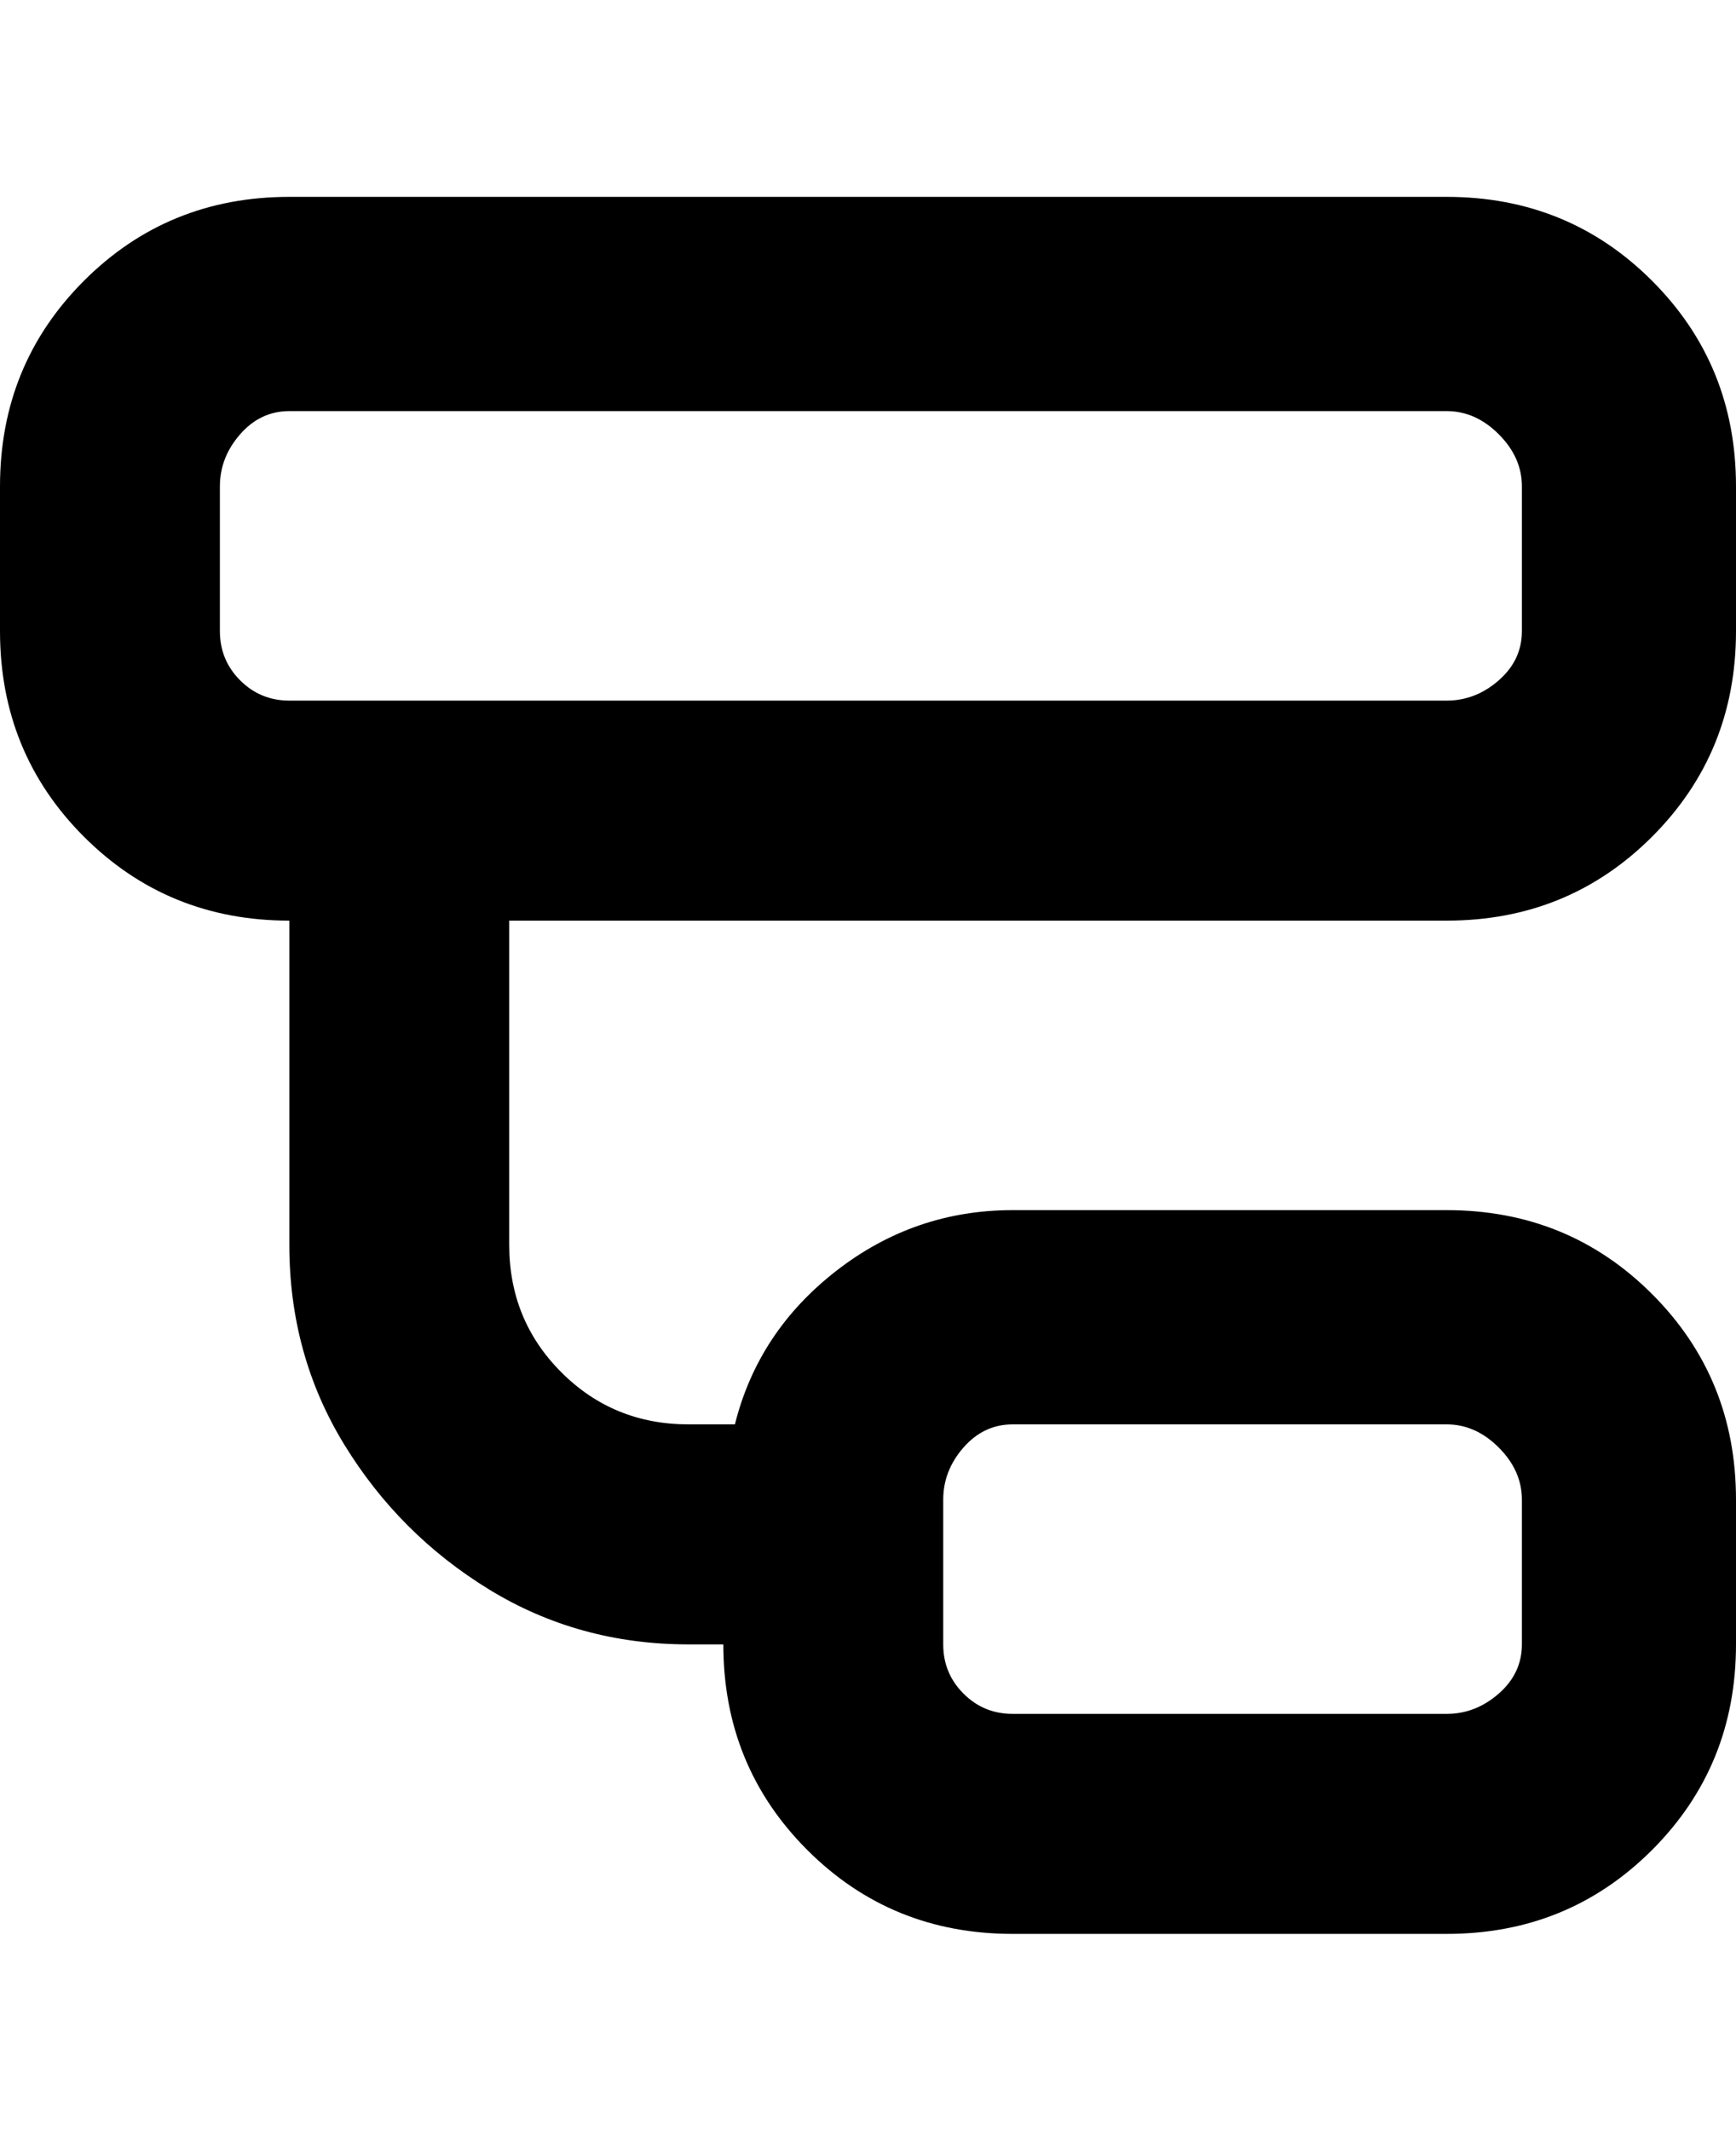 <svg viewBox="0 0 300 368" xmlns="http://www.w3.org/2000/svg"><path d="M250 159q21 0 35.5-14.5T300 109V84q0-21-14.5-35.5T250 34H50q-21 0-35.5 14.5T0 84v25q0 21 14.5 35.5T50 159v56q0 19 9.5 34.5t25 25Q100 284 119 284h6q0 21 14.5 35.5T175 334h75q21 0 35.5-14.5T300 284v-25q0-21-14.5-35.5T250 209h-75q-17 0-30.5 10.5T127 246h-8q-13 0-22-9t-9-22v-56h162zm-87 100q0-5 3.5-9t8.5-4h75q5 0 9 4t4 9v25q0 5-4 8.5t-9 3.5h-75q-5 0-8.5-3.5T163 284v-25zM38 109V84q0-5 3.5-9t8.5-4h200q5 0 9 4t4 9v25q0 5-4 8.5t-9 3.5H50q-5 0-8.5-3.5T38 109z"/></svg>